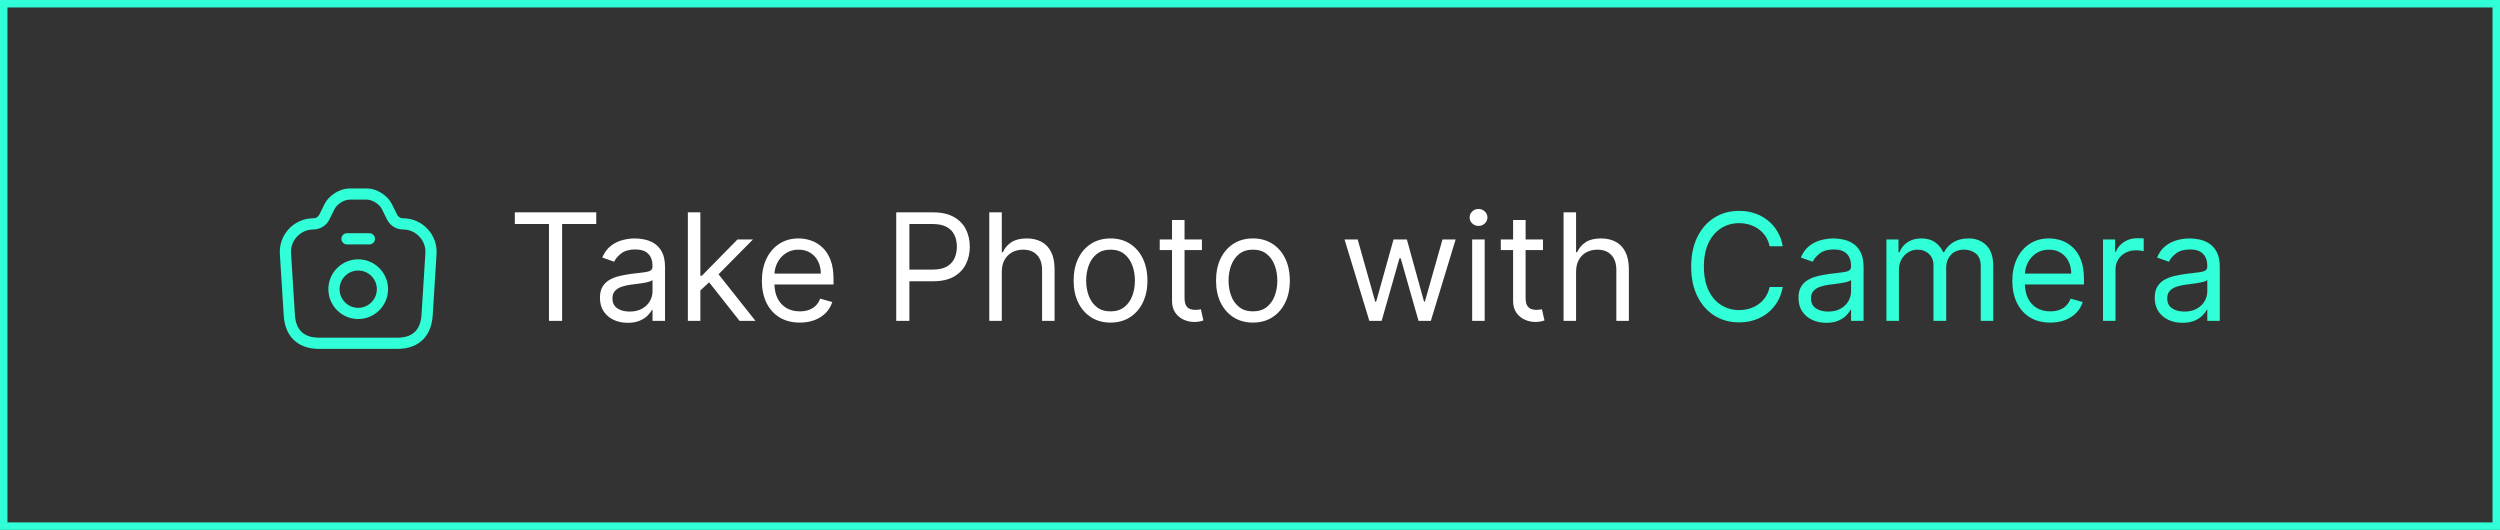 <svg width="335" height="71" viewBox="0 0 335 71" fill="none" xmlns="http://www.w3.org/2000/svg">
<rect x="0" y="0" width="335" height="71" fill="#333333" stroke="none"/>
<rect x="0.5" y="0.5" width="334" height="70" stroke="#31FFD7"/>
<path d="M42.76 46H53.24C56 46 57.1 44.31 57.23 42.25L57.75 33.99C57.89 31.83 56.17 30 54 30C53.39 30 52.83 29.65 52.55 29.11L51.83 27.66C51.37 26.75 50.17 26 49.15 26H46.86C45.83 26 44.63 26.75 44.17 27.66L43.45 29.11C43.17 29.65 42.61 30 42 30C39.83 30 38.11 31.83 38.25 33.99L38.77 42.25C38.89 44.31 40 46 42.76 46Z" stroke="#31FFD7" stroke-width="1.5" stroke-linecap="round" stroke-linejoin="round"/>
<path d="M46.5 32H49.5" stroke="#31FFD7" stroke-width="1.5" stroke-linecap="round" stroke-linejoin="round"/>
<path d="M48 42C49.79 42 51.25 40.54 51.25 38.75C51.25 36.96 49.79 35.5 48 35.5C46.21 35.5 44.75 36.96 44.75 38.75C44.75 40.54 46.21 42 48 42Z" stroke="#31FFD7" stroke-width="1.5" stroke-linecap="round" stroke-linejoin="round"/>
<path d="M68.987 30.017V28.454H79.897V30.017H75.323V43H73.561V30.017H68.987ZM84.114 43.256C83.422 43.256 82.795 43.126 82.231 42.865C81.668 42.6 81.221 42.219 80.889 41.722C80.558 41.22 80.392 40.614 80.392 39.903C80.392 39.278 80.515 38.772 80.761 38.383C81.007 37.99 81.337 37.683 81.748 37.46C82.16 37.238 82.615 37.072 83.112 36.963C83.614 36.849 84.118 36.76 84.625 36.693C85.288 36.608 85.825 36.544 86.237 36.501C86.654 36.454 86.957 36.376 87.146 36.267C87.34 36.158 87.437 35.969 87.437 35.699V35.642C87.437 34.941 87.246 34.397 86.862 34.008C86.483 33.62 85.908 33.426 85.136 33.426C84.336 33.426 83.709 33.601 83.254 33.952C82.799 34.302 82.48 34.676 82.295 35.074L80.704 34.506C80.989 33.843 81.367 33.327 81.841 32.957C82.319 32.583 82.84 32.323 83.403 32.176C83.971 32.025 84.53 31.949 85.079 31.949C85.43 31.949 85.832 31.991 86.287 32.077C86.746 32.157 87.189 32.325 87.615 32.581C88.046 32.837 88.403 33.222 88.687 33.739C88.971 34.255 89.114 34.946 89.114 35.812V43H87.437V41.523H87.352C87.239 41.76 87.049 42.013 86.784 42.283C86.519 42.553 86.166 42.782 85.726 42.972C85.285 43.161 84.748 43.256 84.114 43.256ZM84.369 41.75C85.032 41.75 85.591 41.62 86.045 41.359C86.505 41.099 86.85 40.763 87.082 40.351C87.319 39.939 87.437 39.506 87.437 39.051V37.517C87.366 37.602 87.21 37.68 86.969 37.751C86.732 37.818 86.457 37.877 86.145 37.929C85.837 37.976 85.536 38.019 85.243 38.057C84.954 38.09 84.719 38.118 84.54 38.142C84.104 38.199 83.697 38.291 83.318 38.419C82.944 38.542 82.641 38.729 82.409 38.98C82.182 39.226 82.068 39.562 82.068 39.989C82.068 40.571 82.283 41.011 82.714 41.31C83.15 41.603 83.701 41.75 84.369 41.75ZM93.735 39.023L93.707 36.949H94.048L98.82 32.091H100.894L95.809 37.233H95.667L93.735 39.023ZM92.173 43V28.454H93.849V43H92.173ZM99.105 43L94.843 37.602L96.036 36.438L101.235 43H99.105ZM107.176 43.227C106.125 43.227 105.218 42.995 104.456 42.531C103.699 42.062 103.114 41.409 102.702 40.571C102.295 39.728 102.091 38.748 102.091 37.631C102.091 36.513 102.295 35.528 102.702 34.676C103.114 33.819 103.687 33.151 104.421 32.673C105.159 32.19 106.021 31.949 107.006 31.949C107.574 31.949 108.135 32.044 108.689 32.233C109.243 32.422 109.747 32.73 110.202 33.156C110.656 33.578 111.019 34.136 111.289 34.832C111.558 35.528 111.693 36.385 111.693 37.403V38.114H103.284V36.665H109.989C109.989 36.049 109.866 35.5 109.619 35.017C109.378 34.534 109.032 34.153 108.583 33.874C108.137 33.594 107.612 33.455 107.006 33.455C106.338 33.455 105.761 33.62 105.273 33.952C104.79 34.278 104.418 34.705 104.158 35.23C103.897 35.756 103.767 36.319 103.767 36.92V37.886C103.767 38.71 103.909 39.409 104.193 39.981C104.482 40.55 104.882 40.983 105.394 41.281C105.905 41.575 106.499 41.722 107.176 41.722C107.617 41.722 108.014 41.66 108.369 41.537C108.729 41.409 109.039 41.22 109.3 40.969C109.56 40.713 109.762 40.396 109.904 40.017L111.523 40.472C111.352 41.021 111.066 41.504 110.664 41.92C110.261 42.332 109.764 42.654 109.172 42.886C108.58 43.114 107.915 43.227 107.176 43.227ZM120.095 43V28.454H125.01C126.151 28.454 127.084 28.66 127.808 29.072C128.538 29.48 129.077 30.031 129.428 30.727C129.778 31.423 129.953 32.2 129.953 33.057C129.953 33.914 129.778 34.693 129.428 35.394C129.082 36.094 128.547 36.653 127.823 37.07C127.098 37.481 126.17 37.688 125.039 37.688H121.516V36.125H124.982C125.763 36.125 126.39 35.99 126.864 35.72C127.337 35.45 127.681 35.086 127.894 34.626C128.111 34.162 128.22 33.639 128.22 33.057C128.22 32.474 128.111 31.954 127.894 31.494C127.681 31.035 127.335 30.675 126.857 30.415C126.378 30.15 125.744 30.017 124.953 30.017H121.857V43H120.095ZM134.24 36.438V43H132.563V28.454H134.24V33.795H134.382C134.637 33.232 135.021 32.785 135.532 32.453C136.048 32.117 136.735 31.949 137.592 31.949C138.335 31.949 138.986 32.098 139.545 32.396C140.104 32.69 140.537 33.142 140.845 33.753C141.157 34.359 141.313 35.131 141.313 36.068V43H139.637V36.182C139.637 35.315 139.412 34.645 138.963 34.172C138.517 33.694 137.9 33.455 137.109 33.455C136.56 33.455 136.067 33.571 135.632 33.803C135.201 34.035 134.86 34.373 134.609 34.818C134.363 35.263 134.24 35.803 134.24 36.438ZM148.812 43.227C147.827 43.227 146.963 42.993 146.219 42.524C145.481 42.055 144.903 41.4 144.486 40.557C144.074 39.714 143.868 38.729 143.868 37.602C143.868 36.466 144.074 35.474 144.486 34.626C144.903 33.779 145.481 33.121 146.219 32.652C146.963 32.183 147.827 31.949 148.812 31.949C149.796 31.949 150.658 32.183 151.397 32.652C152.14 33.121 152.718 33.779 153.13 34.626C153.546 35.474 153.755 36.466 153.755 37.602C153.755 38.729 153.546 39.714 153.13 40.557C152.718 41.4 152.14 42.055 151.397 42.524C150.658 42.993 149.796 43.227 148.812 43.227ZM148.812 41.722C149.56 41.722 150.175 41.53 150.658 41.146C151.141 40.763 151.499 40.258 151.731 39.633C151.963 39.008 152.079 38.331 152.079 37.602C152.079 36.873 151.963 36.194 151.731 35.564C151.499 34.934 151.141 34.425 150.658 34.037C150.175 33.649 149.56 33.455 148.812 33.455C148.064 33.455 147.448 33.649 146.965 34.037C146.482 34.425 146.125 34.934 145.893 35.564C145.661 36.194 145.545 36.873 145.545 37.602C145.545 38.331 145.661 39.008 145.893 39.633C146.125 40.258 146.482 40.763 146.965 41.146C147.448 41.53 148.064 41.722 148.812 41.722ZM161.058 32.091V33.511H155.404V32.091H161.058ZM157.052 29.477H158.728V39.875C158.728 40.349 158.797 40.704 158.934 40.94C159.076 41.172 159.256 41.329 159.474 41.409C159.696 41.485 159.931 41.523 160.177 41.523C160.362 41.523 160.513 41.513 160.632 41.494C160.75 41.471 160.845 41.452 160.916 41.438L161.257 42.943C161.143 42.986 160.984 43.028 160.781 43.071C160.577 43.118 160.319 43.142 160.007 43.142C159.533 43.142 159.069 43.04 158.615 42.837C158.165 42.633 157.791 42.323 157.492 41.906C157.199 41.49 157.052 40.964 157.052 40.33V29.477ZM167.894 43.227C166.909 43.227 166.045 42.993 165.301 42.524C164.563 42.055 163.985 41.4 163.568 40.557C163.156 39.714 162.95 38.729 162.95 37.602C162.95 36.466 163.156 35.474 163.568 34.626C163.985 33.779 164.563 33.121 165.301 32.652C166.045 32.183 166.909 31.949 167.894 31.949C168.878 31.949 169.74 32.183 170.479 32.652C171.222 33.121 171.8 33.779 172.212 34.626C172.628 35.474 172.837 36.466 172.837 37.602C172.837 38.729 172.628 39.714 172.212 40.557C171.8 41.4 171.222 42.055 170.479 42.524C169.74 42.993 168.878 43.227 167.894 43.227ZM167.894 41.722C168.642 41.722 169.257 41.53 169.74 41.146C170.223 40.763 170.581 40.258 170.813 39.633C171.045 39.008 171.161 38.331 171.161 37.602C171.161 36.873 171.045 36.194 170.813 35.564C170.581 34.934 170.223 34.425 169.74 34.037C169.257 33.649 168.642 33.455 167.894 33.455C167.146 33.455 166.53 33.649 166.047 34.037C165.564 34.425 165.207 34.934 164.975 35.564C164.743 36.194 164.627 36.873 164.627 37.602C164.627 38.331 164.743 39.008 164.975 39.633C165.207 40.258 165.564 40.763 166.047 41.146C166.53 41.53 167.146 41.722 167.894 41.722ZM183.492 43L180.168 32.091H181.93L184.287 40.443H184.401L186.731 32.091H188.52L190.822 40.415H190.935L193.293 32.091H195.055L191.731 43H190.083L187.697 34.619H187.526L185.14 43H183.492ZM197.27 43V32.091H198.947V43H197.27ZM198.123 30.273C197.796 30.273 197.514 30.162 197.278 29.939C197.046 29.716 196.93 29.449 196.93 29.136C196.93 28.824 197.046 28.556 197.278 28.334C197.514 28.111 197.796 28 198.123 28C198.449 28 198.729 28.111 198.961 28.334C199.198 28.556 199.316 28.824 199.316 29.136C199.316 29.449 199.198 29.716 198.961 29.939C198.729 30.162 198.449 30.273 198.123 30.273ZM206.761 32.091V33.511H201.107V32.091H206.761ZM202.755 29.477H204.431V39.875C204.431 40.349 204.5 40.704 204.637 40.94C204.779 41.172 204.959 41.329 205.177 41.409C205.4 41.485 205.634 41.523 205.88 41.523C206.065 41.523 206.216 41.513 206.335 41.494C206.453 41.471 206.548 41.452 206.619 41.438L206.96 42.943C206.846 42.986 206.687 43.028 206.484 43.071C206.28 43.118 206.022 43.142 205.71 43.142C205.236 43.142 204.772 43.04 204.318 42.837C203.868 42.633 203.494 42.323 203.195 41.906C202.902 41.49 202.755 40.964 202.755 40.33V29.477ZM211.193 36.438V43H209.517V28.454H211.193V33.795H211.335C211.59 33.232 211.974 32.785 212.485 32.453C213.001 32.117 213.688 31.949 214.545 31.949C215.288 31.949 215.939 32.098 216.498 32.396C217.057 32.69 217.49 33.142 217.798 33.753C218.11 34.359 218.267 35.131 218.267 36.068V43H216.59V36.182C216.59 35.315 216.365 34.645 215.916 34.172C215.471 33.694 214.853 33.455 214.062 33.455C213.513 33.455 213.02 33.571 212.585 33.803C212.154 34.035 211.813 34.373 211.562 34.818C211.316 35.263 211.193 35.803 211.193 36.438Z" fill="white"/>
<path d="M238.89 33H237.128C237.024 32.493 236.842 32.048 236.581 31.665C236.326 31.281 236.013 30.959 235.644 30.699C235.279 30.434 234.875 30.235 234.43 30.102C233.984 29.97 233.52 29.903 233.037 29.903C232.157 29.903 231.359 30.126 230.644 30.571C229.934 31.016 229.368 31.672 228.947 32.538C228.53 33.405 228.322 34.468 228.322 35.727C228.322 36.987 228.53 38.05 228.947 38.916C229.368 39.783 229.934 40.438 230.644 40.883C231.359 41.329 232.157 41.551 233.037 41.551C233.52 41.551 233.984 41.485 234.43 41.352C234.875 41.22 235.279 41.023 235.644 40.763C236.013 40.498 236.326 40.173 236.581 39.79C236.842 39.401 237.024 38.956 237.128 38.455H238.89C238.757 39.198 238.516 39.863 238.165 40.45C237.815 41.037 237.379 41.537 236.858 41.949C236.338 42.356 235.753 42.666 235.104 42.879C234.46 43.092 233.771 43.199 233.037 43.199C231.797 43.199 230.694 42.896 229.728 42.29C228.762 41.684 228.002 40.822 227.448 39.705C226.894 38.587 226.617 37.261 226.617 35.727C226.617 34.193 226.894 32.867 227.448 31.75C228.002 30.633 228.762 29.771 229.728 29.165C230.694 28.559 231.797 28.256 233.037 28.256C233.771 28.256 234.46 28.362 235.104 28.575C235.753 28.788 236.338 29.101 236.858 29.513C237.379 29.92 237.815 30.417 238.165 31.004C238.516 31.587 238.757 32.252 238.89 33ZM244.719 43.256C244.028 43.256 243.4 43.126 242.837 42.865C242.273 42.6 241.826 42.219 241.494 41.722C241.163 41.22 240.997 40.614 240.997 39.903C240.997 39.278 241.12 38.772 241.367 38.383C241.613 37.99 241.942 37.683 242.354 37.46C242.766 37.238 243.22 37.072 243.718 36.963C244.219 36.849 244.724 36.76 245.23 36.693C245.893 36.608 246.431 36.544 246.843 36.501C247.259 36.454 247.562 36.376 247.752 36.267C247.946 36.158 248.043 35.969 248.043 35.699V35.642C248.043 34.941 247.851 34.397 247.468 34.008C247.089 33.62 246.513 33.426 245.742 33.426C244.941 33.426 244.314 33.601 243.86 33.952C243.405 34.302 243.085 34.676 242.901 35.074L241.31 34.506C241.594 33.843 241.973 33.327 242.446 32.957C242.924 32.583 243.445 32.323 244.009 32.176C244.577 32.025 245.136 31.949 245.685 31.949C246.035 31.949 246.438 31.991 246.892 32.077C247.352 32.157 247.794 32.325 248.22 32.581C248.651 32.837 249.009 33.222 249.293 33.739C249.577 34.255 249.719 34.946 249.719 35.812V43H248.043V41.523H247.958C247.844 41.76 247.655 42.013 247.389 42.283C247.124 42.553 246.771 42.782 246.331 42.972C245.891 43.161 245.353 43.256 244.719 43.256ZM244.975 41.75C245.637 41.75 246.196 41.62 246.651 41.359C247.11 41.099 247.456 40.763 247.688 40.351C247.924 39.939 248.043 39.506 248.043 39.051V37.517C247.972 37.602 247.816 37.68 247.574 37.751C247.337 37.818 247.063 37.877 246.75 37.929C246.442 37.976 246.142 38.019 245.848 38.057C245.559 38.09 245.325 38.118 245.145 38.142C244.709 38.199 244.302 38.291 243.923 38.419C243.549 38.542 243.246 38.729 243.014 38.98C242.787 39.226 242.673 39.562 242.673 39.989C242.673 40.571 242.889 41.011 243.32 41.31C243.755 41.603 244.307 41.75 244.975 41.75ZM252.778 43V32.091H254.398V33.795H254.54C254.767 33.213 255.134 32.761 255.64 32.439C256.147 32.112 256.756 31.949 257.466 31.949C258.185 31.949 258.784 32.112 259.263 32.439C259.746 32.761 260.122 33.213 260.392 33.795H260.506C260.785 33.232 261.204 32.785 261.763 32.453C262.321 32.117 262.991 31.949 263.773 31.949C264.748 31.949 265.546 32.254 266.166 32.865C266.786 33.471 267.096 34.416 267.096 35.699V43H265.42V35.699C265.42 34.894 265.2 34.319 264.76 33.973C264.319 33.627 263.801 33.455 263.204 33.455C262.437 33.455 261.843 33.687 261.422 34.151C261 34.61 260.79 35.192 260.79 35.898V43H259.085V35.528C259.085 34.908 258.884 34.409 258.481 34.03C258.079 33.646 257.56 33.455 256.926 33.455C256.49 33.455 256.083 33.571 255.704 33.803C255.33 34.035 255.027 34.356 254.795 34.769C254.568 35.176 254.454 35.647 254.454 36.182V43H252.778ZM274.735 43.227C273.684 43.227 272.777 42.995 272.015 42.531C271.257 42.062 270.672 41.409 270.26 40.571C269.853 39.728 269.65 38.748 269.65 37.631C269.65 36.513 269.853 35.528 270.26 34.676C270.672 33.819 271.245 33.151 271.979 32.673C272.718 32.19 273.58 31.949 274.564 31.949C275.133 31.949 275.694 32.044 276.248 32.233C276.802 32.422 277.306 32.73 277.76 33.156C278.215 33.578 278.577 34.136 278.847 34.832C279.117 35.528 279.252 36.385 279.252 37.403V38.114H270.843V36.665H277.547C277.547 36.049 277.424 35.5 277.178 35.017C276.937 34.534 276.591 34.153 276.141 33.874C275.696 33.594 275.171 33.455 274.564 33.455C273.897 33.455 273.319 33.62 272.831 33.952C272.349 34.278 271.977 34.705 271.716 35.23C271.456 35.756 271.326 36.319 271.326 36.92V37.886C271.326 38.71 271.468 39.409 271.752 39.981C272.041 40.55 272.441 40.983 272.952 41.281C273.464 41.575 274.058 41.722 274.735 41.722C275.175 41.722 275.573 41.66 275.928 41.537C276.288 41.409 276.598 41.22 276.858 40.969C277.119 40.713 277.32 40.396 277.462 40.017L279.081 40.472C278.911 41.021 278.625 41.504 278.222 41.92C277.82 42.332 277.323 42.654 276.731 42.886C276.139 43.114 275.474 43.227 274.735 43.227ZM281.802 43V32.091H283.421V33.739H283.535C283.733 33.199 284.093 32.761 284.614 32.425C285.135 32.089 285.722 31.921 286.376 31.921C286.499 31.921 286.653 31.923 286.837 31.928C287.022 31.932 287.162 31.939 287.256 31.949V33.653C287.199 33.639 287.069 33.618 286.866 33.59C286.667 33.556 286.456 33.54 286.233 33.54C285.703 33.54 285.23 33.651 284.813 33.874C284.401 34.091 284.074 34.394 283.833 34.783C283.596 35.166 283.478 35.604 283.478 36.097V43H281.802ZM292.453 43.256C291.762 43.256 291.135 43.126 290.571 42.865C290.008 42.6 289.56 42.219 289.229 41.722C288.897 41.22 288.732 40.614 288.732 39.903C288.732 39.278 288.855 38.772 289.101 38.383C289.347 37.99 289.676 37.683 290.088 37.46C290.5 37.238 290.955 37.072 291.452 36.963C291.954 36.849 292.458 36.76 292.965 36.693C293.628 36.608 294.165 36.544 294.577 36.501C294.994 36.454 295.297 36.376 295.486 36.267C295.68 36.158 295.777 35.969 295.777 35.699V35.642C295.777 34.941 295.585 34.397 295.202 34.008C294.823 33.62 294.248 33.426 293.476 33.426C292.676 33.426 292.048 33.601 291.594 33.952C291.139 34.302 290.82 34.676 290.635 35.074L289.044 34.506C289.328 33.843 289.707 33.327 290.181 32.957C290.659 32.583 291.18 32.323 291.743 32.176C292.311 32.025 292.87 31.949 293.419 31.949C293.77 31.949 294.172 31.991 294.627 32.077C295.086 32.157 295.529 32.325 295.955 32.581C296.386 32.837 296.743 33.222 297.027 33.739C297.311 34.255 297.453 34.946 297.453 35.812V43H295.777V41.523H295.692C295.578 41.76 295.389 42.013 295.124 42.283C294.859 42.553 294.506 42.782 294.066 42.972C293.625 43.161 293.088 43.256 292.453 43.256ZM292.709 41.75C293.372 41.75 293.931 41.62 294.385 41.359C294.844 41.099 295.19 40.763 295.422 40.351C295.659 39.939 295.777 39.506 295.777 39.051V37.517C295.706 37.602 295.55 37.68 295.308 37.751C295.072 37.818 294.797 37.877 294.485 37.929C294.177 37.976 293.876 38.019 293.583 38.057C293.294 38.09 293.059 38.118 292.879 38.142C292.444 38.199 292.037 38.291 291.658 38.419C291.284 38.542 290.981 38.729 290.749 38.98C290.521 39.226 290.408 39.562 290.408 39.989C290.408 40.571 290.623 41.011 291.054 41.31C291.49 41.603 292.041 41.75 292.709 41.75Z" fill="#31FFD7"/>
</svg>
